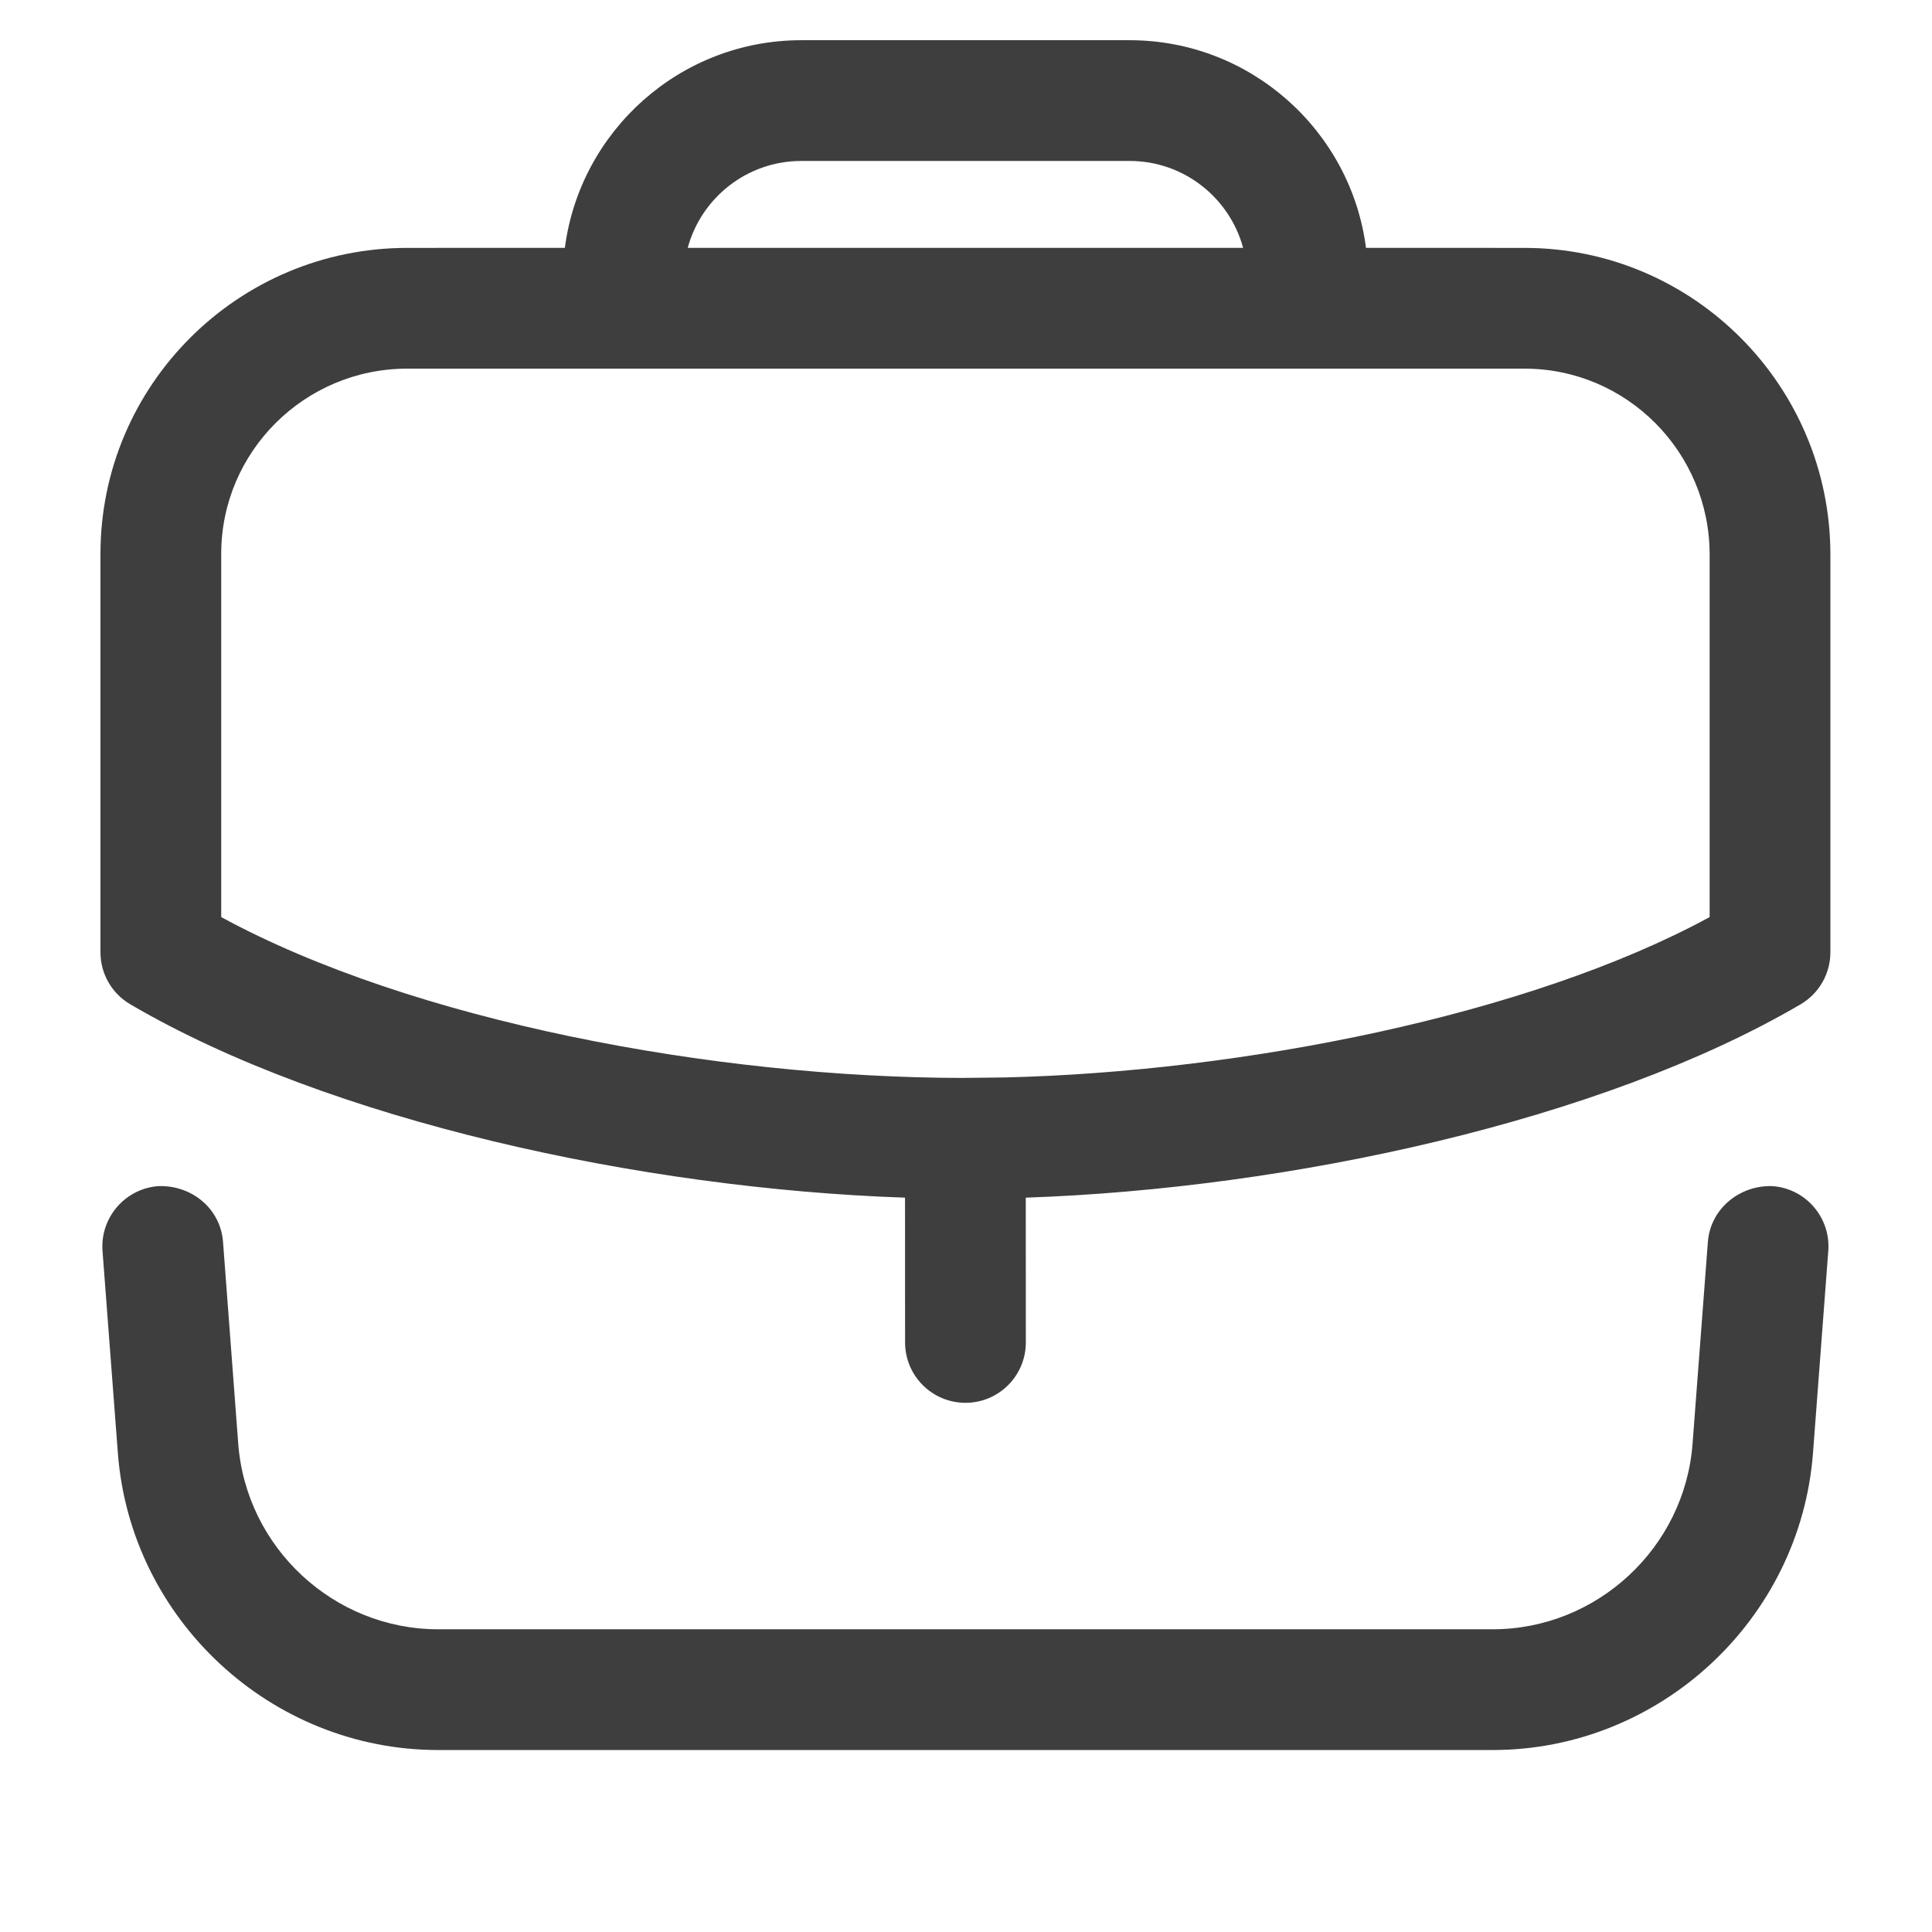 <svg width="32" height="32" viewBox="0 0 32 32" fill="none" xmlns="http://www.w3.org/2000/svg">
<path fill-rule="evenodd" clip-rule="evenodd" d="M29.361 19.646C29.912 19.688 30.324 20.169 30.282 20.72L30.029 24.065C29.82 26.825 27.49 28.986 24.724 28.986H7.257C4.49 28.986 2.161 26.825 1.952 24.065L1.698 20.72C1.657 20.169 2.07 19.688 2.621 19.646C3.174 19.626 3.652 20.017 3.694 20.569L3.946 23.913C4.077 25.636 5.53 26.986 7.257 26.986H24.724C26.45 26.986 27.905 25.636 28.034 23.913L28.288 20.569C28.33 20.017 28.82 19.625 29.361 19.646ZM18.711 0.666C20.715 0.666 22.375 2.168 22.625 4.105L25.251 4.106C28.045 4.106 30.317 6.385 30.317 9.187V15.773C30.317 16.128 30.128 16.456 29.823 16.635C26.532 18.562 21.363 19.687 16.99 19.837L16.991 22.235C16.991 22.787 16.543 23.235 15.991 23.235C15.439 23.235 14.991 22.787 14.991 22.235L14.99 19.837C10.622 19.688 5.452 18.564 2.159 16.635C1.852 16.456 1.664 16.128 1.664 15.773V9.174C1.664 6.379 3.943 4.106 6.744 4.106L9.356 4.105C9.607 2.168 11.267 0.666 13.271 0.666H18.711ZM25.251 6.106H6.744C5.045 6.106 3.664 7.482 3.664 9.174V15.19C6.829 16.91 11.819 17.852 15.972 17.854L15.991 17.852L16.005 17.853L16.64 17.846C20.568 17.753 25.315 16.821 28.317 15.19V9.187C28.317 7.487 26.943 6.106 25.251 6.106ZM18.711 2.666H13.271C12.373 2.666 11.615 3.277 11.391 4.105H20.59C20.366 3.277 19.608 2.666 18.711 2.666Z" fill="#3E3E3E"/>
</svg>

